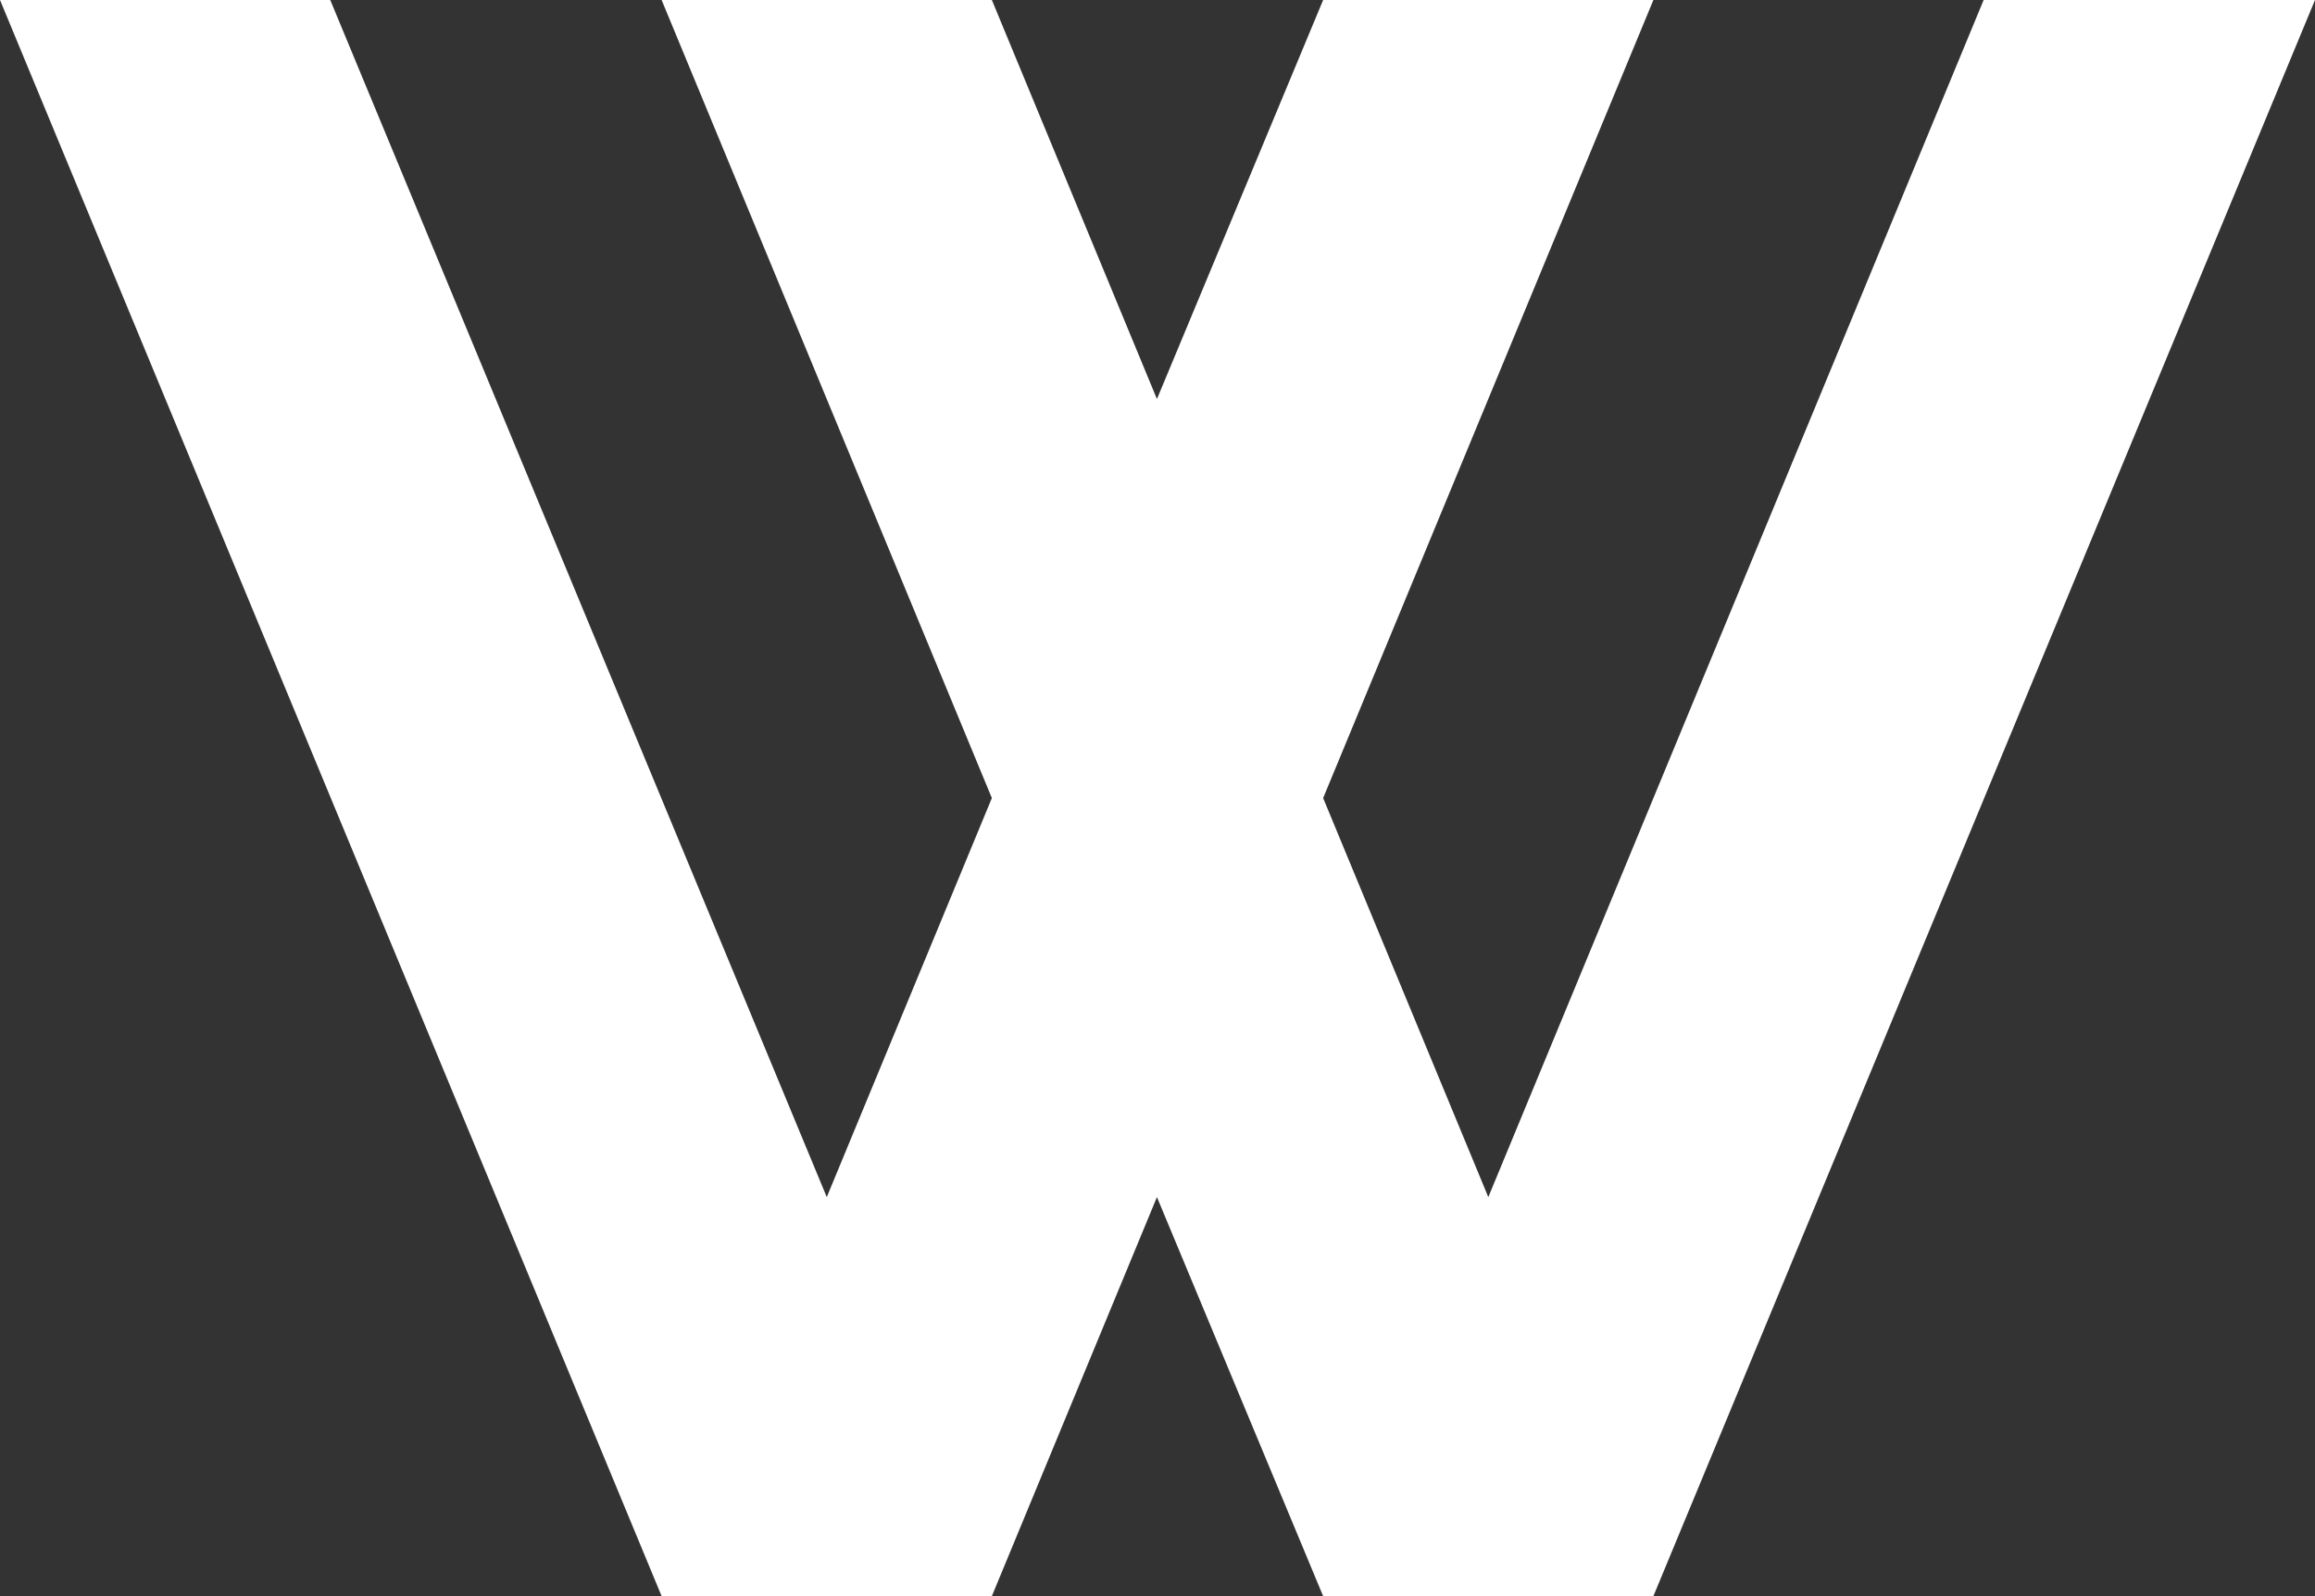 <svg xmlns="http://www.w3.org/2000/svg" width="29" height="20" viewBox="0 0 29 20">
    <rect x="0" y="0" width="29" height="20" fill="#333333" stroke="none"/>
    <path fill="#FFF" fill-rule="evenodd" d="M0 0h4.137l6.22 15 2.068-5L8.288 0h4.137l2.068 5 2.082-5h4.137l-4.137 10 2.069 5 6.205-15H29l-8.288 20h-4.137l-2.082-5-2.068 5H8.288z"/>
</svg>

